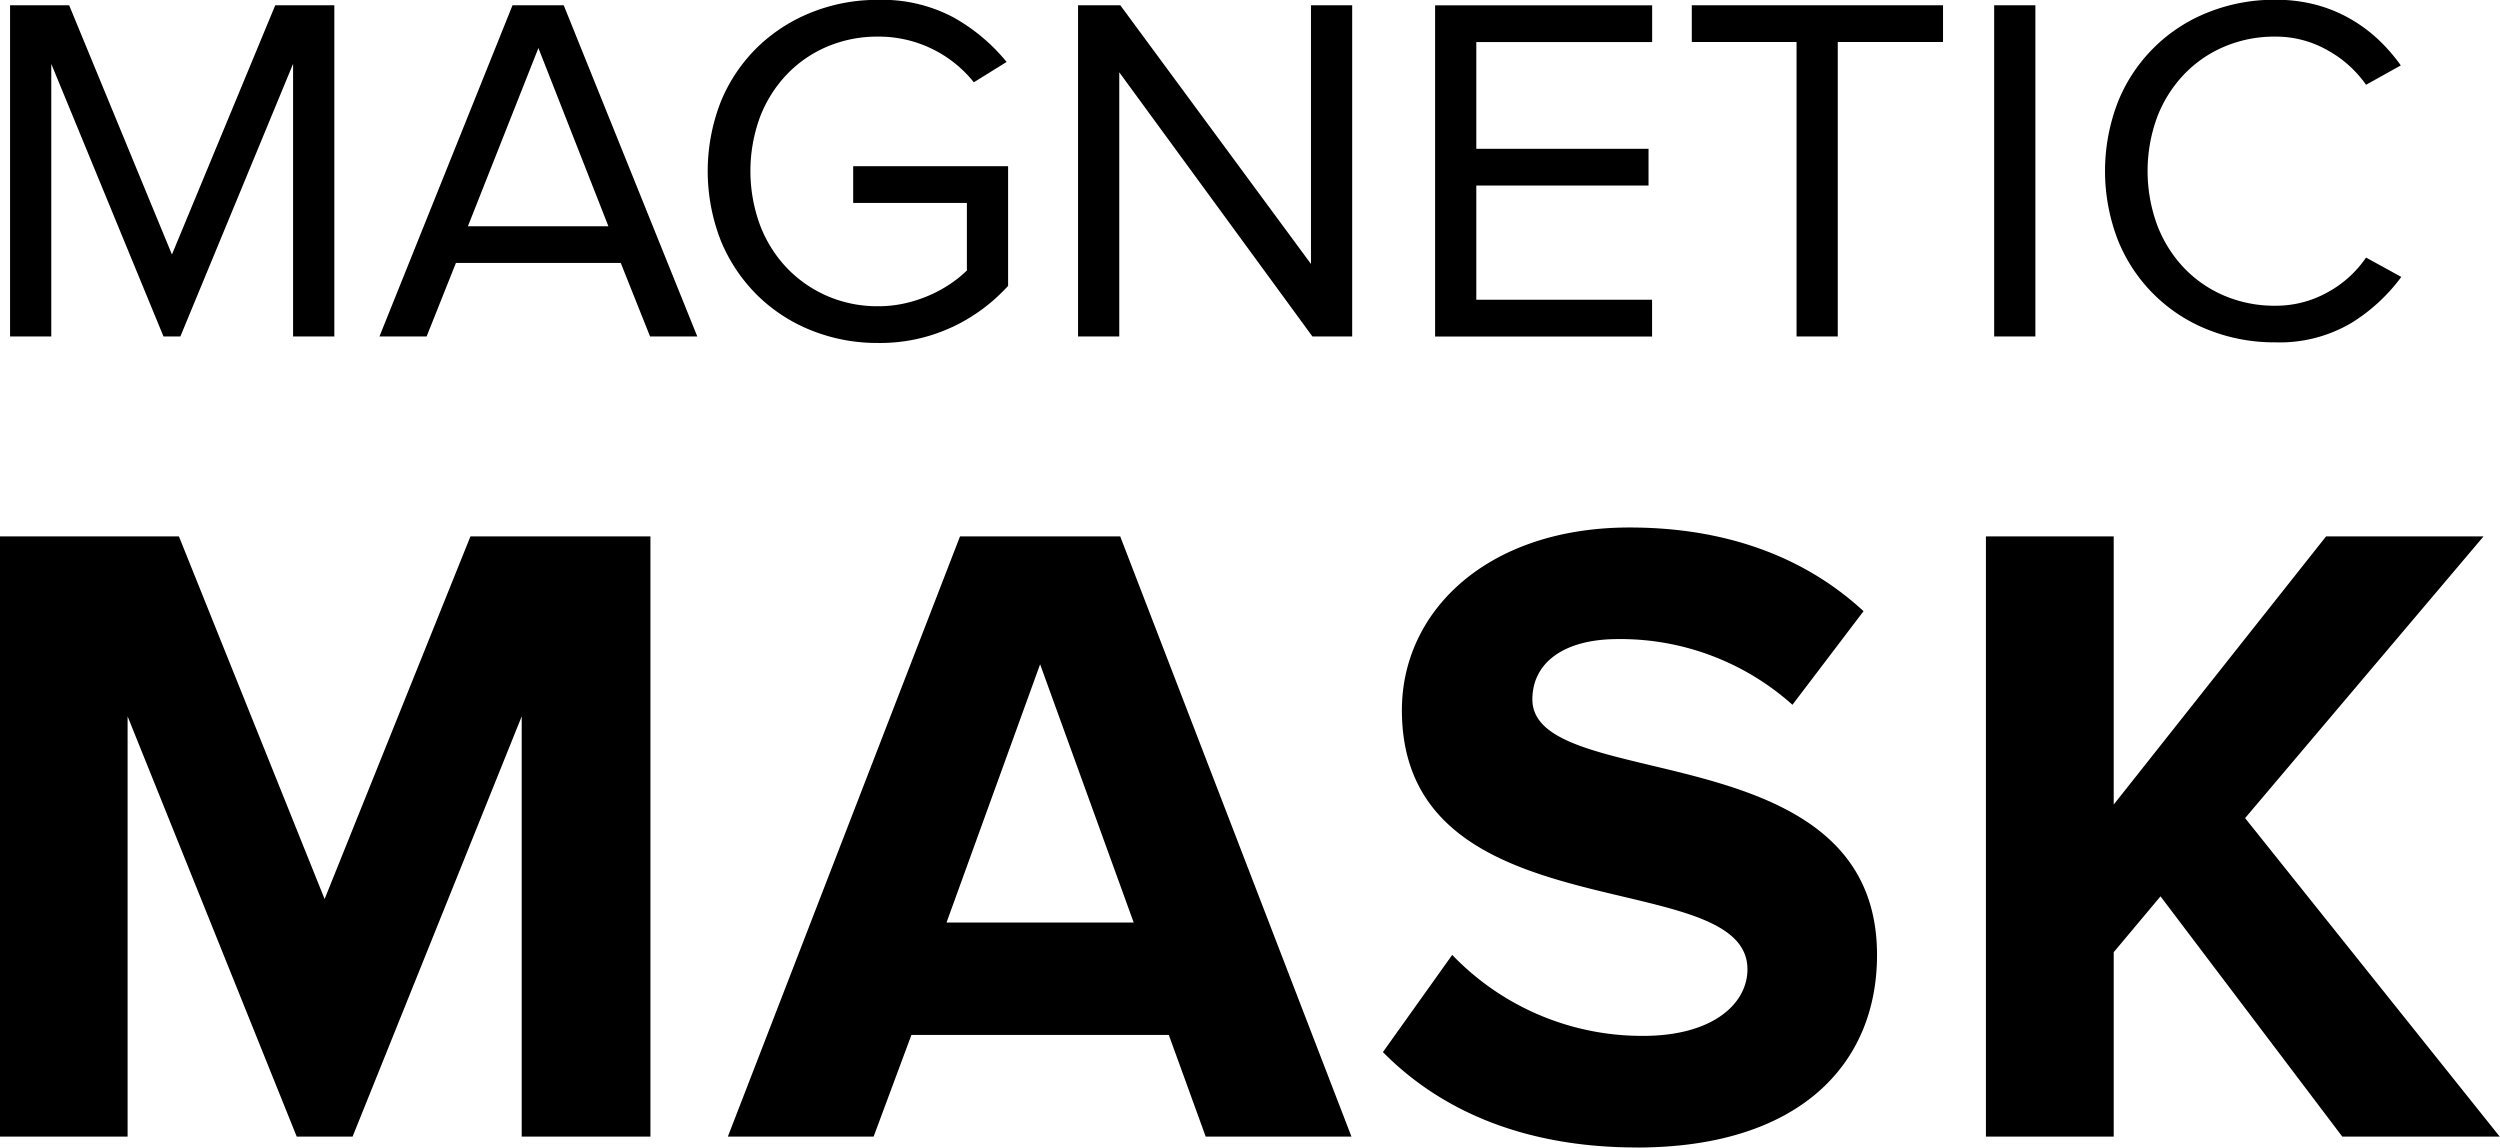 <svg xmlns="http://www.w3.org/2000/svg" width="161.125" height="73.969" viewBox="0 0 161.125 73.969">
  <defs/>
  <path id="magnetic" class="cls-1" d="M764.267 160.215v-21.344h-3.808l-6.659 16.064-6.624-16.064h-3.808v21.344h2.656v-17.568l7.232 17.568h1.088l7.264-17.568v17.568h2.656zm23.392 0l-8.608-21.344h-3.3l-8.576 21.344h3.04l1.888-4.736h10.624l1.888 4.736h3.04zm-5.728-7.1h-9.056l4.544-11.488zm22.128 6.512a11.433 11.433 0 003.632-2.672v-7.712h-9.984v2.368h7.328v4.352a7.361 7.361 0 01-.976.8 8.321 8.321 0 01-1.328.752 8.843 8.843 0 01-1.6.544 7.753 7.753 0 01-1.824.208 8.082 8.082 0 01-3.264-.656 7.994 7.994 0 01-2.608-1.808 8.263 8.263 0 01-1.728-2.752 10.105 10.105 0 010-6.992 8.3 8.3 0 011.728-2.736 7.8 7.8 0 012.608-1.792 8.245 8.245 0 013.264-.64 7.838 7.838 0 016.176 2.944l2.112-1.312a11.958 11.958 0 00-3.44-2.88 9.779 9.779 0 00-4.848-1.12 11.4 11.4 0 00-4.272.8 10.639 10.639 0 00-3.488 2.24 10.461 10.461 0 00-2.352 3.472 12.3 12.3 0 000 9.056 10.645 10.645 0 002.352 3.488 10.5 10.5 0 003.488 2.256 11.4 11.4 0 004.272.8 10.964 10.964 0 004.752-1.012zm25.808.592v-21.348h-2.656v16.672l-12.288-16.672H812.2v21.344h2.656v-17.024l12.448 17.024h2.56zm19.328 0v-2.368h-11.328v-7.36h11.1v-2.368h-11.1v-6.88H849.2v-2.368h-13.989v21.344H849.2zm11.968 0v-18.98h6.784v-2.368h-16.192v2.368h6.752v18.976h2.656zm12.736 0v-21.348h-2.656v21.344h2.657zm20.272-.816a11.518 11.518 0 003.312-3.024l-2.272-1.248a7.1 7.1 0 01-2.48 2.24 6.827 6.827 0 01-3.376.864 8.245 8.245 0 01-3.264-.64 7.8 7.8 0 01-2.608-1.792 8.263 8.263 0 01-1.728-2.752 10.105 10.105 0 010-6.992 8.3 8.3 0 011.728-2.736 7.8 7.8 0 012.608-1.792 8.245 8.245 0 013.264-.64 6.726 6.726 0 013.376.88 7.376 7.376 0 012.48 2.224l2.24-1.248a11.342 11.342 0 00-1.451-1.668 9.593 9.593 0 00-1.824-1.344 9.2 9.2 0 00-2.208-.9 10.111 10.111 0 00-2.608-.32 11.486 11.486 0 00-4.3.8 10.342 10.342 0 00-5.824 5.744 12.343 12.343 0 000 8.992 10.342 10.342 0 005.824 5.744 11.486 11.486 0 004.3.8 9.087 9.087 0 004.811-1.195z" transform="translate(-742.719 -138.531)"/>
  <path id="Mask" class="cls-1" d="M784.64 211.789V173.1h-11.6l-9.4 23.373-9.391-23.373h-11.542v38.685h8.236V184.7l10.9 27.085h3.6l10.9-27.085v27.085h8.294zm45.182 0L814.916 173.1h-10.324l-14.963 38.685h9.395l2.436-6.554h16.588l2.378 6.554h9.4zm-14.036-13.8h-12.064l6.032-16.645zm32.422 14.5c10.44 0 15.486-5.336 15.486-12.412 0-14.441-22.213-10.323-22.213-16.471 0-2.32 1.971-3.886 5.509-3.886a16.617 16.617 0 0111.252 4.234l4.582-6.032c-3.828-3.538-8.932-5.394-15.08-5.394-9.105 0-14.673 5.336-14.673 11.774 0 14.557 22.271 9.859 22.271 16.7 0 2.2-2.2 4.292-6.728 4.292a16.959 16.959 0 01-12.3-5.22l-4.466 6.264c3.601 3.653 8.937 6.147 16.36 6.147zm55.621-.7l-16.413-20.531 15.369-18.158h-10.149l-13.688 17.284V173.1h-8.236v38.685h8.236V199.9l3.016-3.6 11.716 15.486h10.149z" transform="translate(-742.719 -138.531)"/>
</svg>
